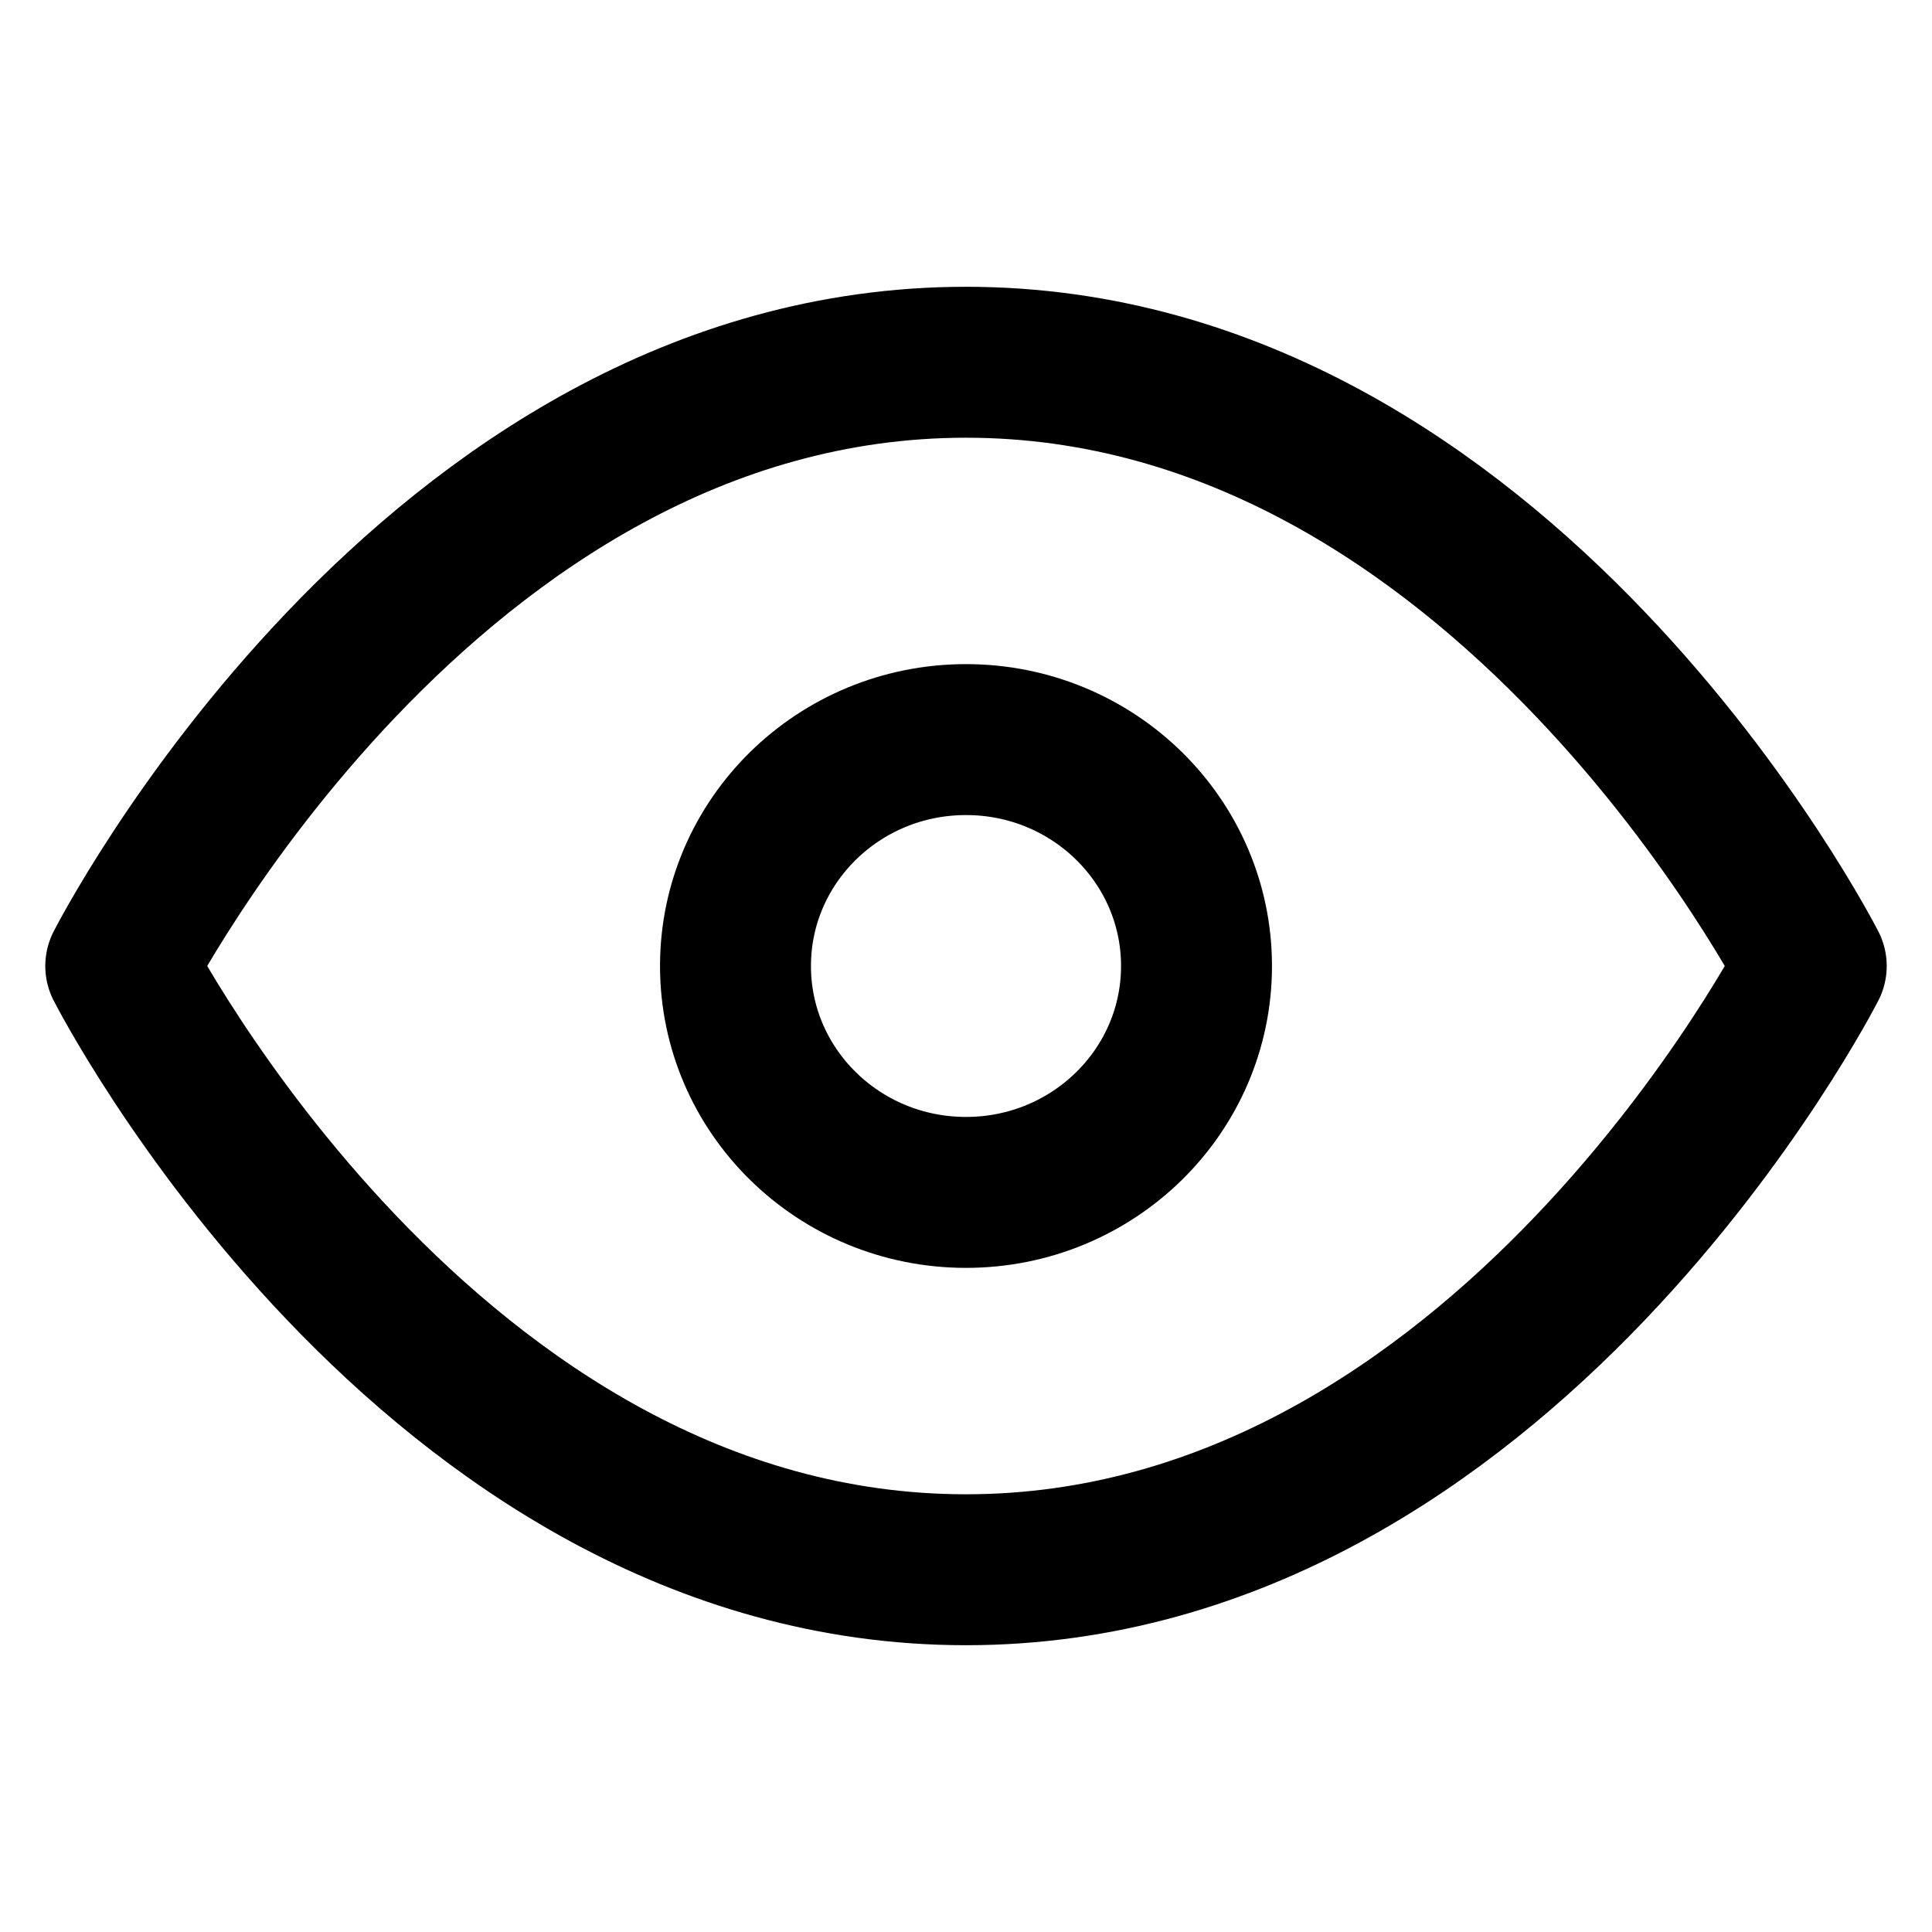 <svg width="32" height="32" viewBox="0 0 32 32" fill="none" xmlns="http://www.w3.org/2000/svg">
<path d="M2 16C2 16 7.091 6 16 6C24.909 6 30 16 30 16C30 16 24.909 26 16 26C7.091 26 2 16 2 16Z" stroke="black" stroke-width="2.5" stroke-linecap="round" stroke-linejoin="round"/>
<path d="M16 19.75C18.109 19.75 19.818 18.071 19.818 16C19.818 13.929 18.109 12.25 16 12.25C13.891 12.25 12.182 13.929 12.182 16C12.182 18.071 13.891 19.75 16 19.75Z" stroke="black" stroke-width="2.5" stroke-linecap="round" stroke-linejoin="round"/>
</svg>
